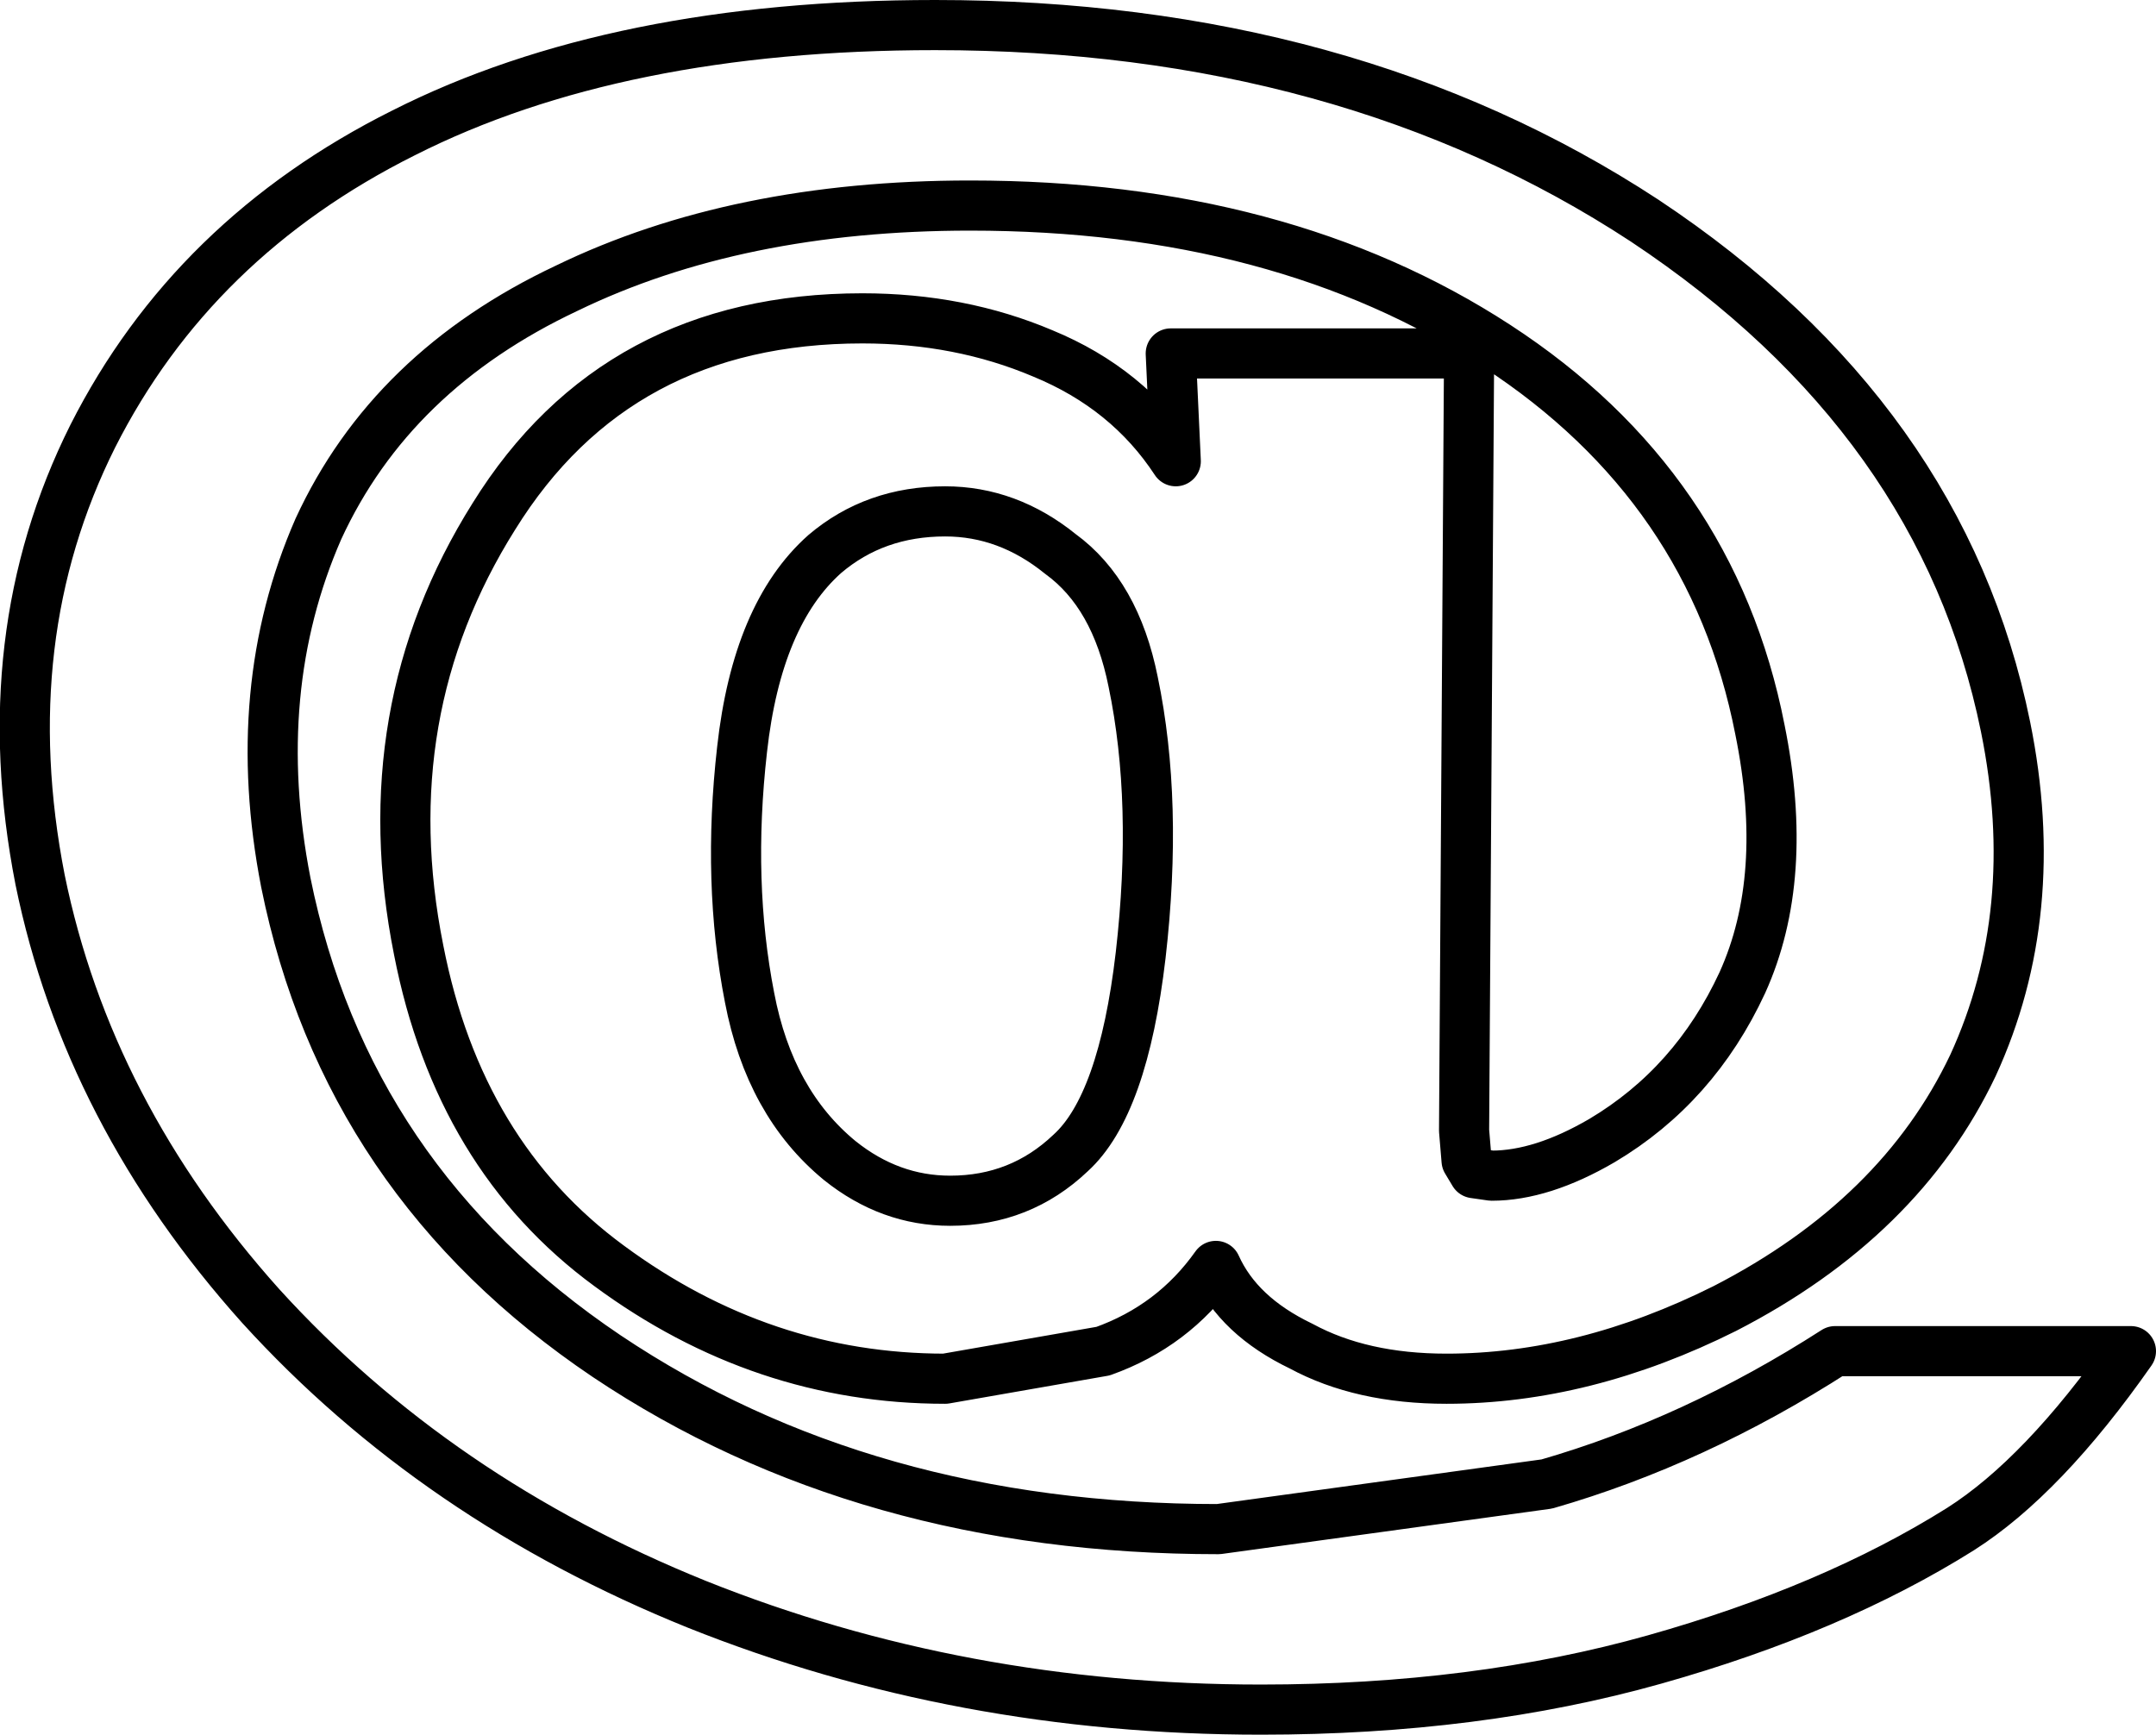 <?xml version="1.0" encoding="UTF-8" standalone="no"?>
<svg xmlns:xlink="http://www.w3.org/1999/xlink" height="34.6px" width="43.0px" xmlns="http://www.w3.org/2000/svg">
  <g transform="matrix(1.0, 0.0, 0.0, 1.0, -214.25, -152.3)">
    <path d="M229.05 167.25 Q228.75 169.9 229.2 172.2 229.6 174.3 231.0 175.45 232.0 176.25 233.2 176.25 234.6 176.25 235.6 175.3 236.65 174.35 237.0 171.35 237.35 168.3 236.85 165.9 236.5 164.15 235.4 163.35 234.35 162.5 233.1 162.5 231.7 162.5 230.7 163.35 229.35 164.55 229.05 167.25 M225.55 158.05 Q222.05 159.7 220.6 162.85 219.2 166.05 219.95 169.9 221.15 175.85 226.35 179.35 231.5 182.8 238.55 182.8 L245.1 181.9 Q248.05 181.05 250.85 179.25 L256.75 179.25 Q255.0 181.75 253.35 182.8 250.8 184.4 247.25 185.4 243.7 186.4 239.4 186.4 233.4 186.4 228.15 184.3 222.95 182.2 219.45 178.35 216.0 174.5 215.05 169.85 214.1 165.0 216.1 161.0 218.1 157.05 222.3 154.95 226.55 152.8 232.9 152.8 241.1 152.8 247.05 156.7 253.0 160.65 254.25 166.8 255.0 170.5 253.6 173.55 252.15 176.6 248.65 178.4 245.85 179.8 243.1 179.8 241.4 179.8 240.2 179.15 238.95 178.55 238.5 177.55 237.65 178.75 236.25 179.25 L233.1 179.8 Q229.45 179.8 226.4 177.55 223.4 175.35 222.6 171.25 221.65 166.5 224.1 162.6 226.55 158.65 231.45 158.65 233.4 158.65 235.05 159.35 236.75 160.05 237.7 161.5 L237.6 159.35 243.55 159.35 243.45 174.85 243.5 175.45 243.65 175.7 244.0 175.75 Q245.0 175.75 246.2 175.05 248.05 173.95 249.0 171.9 249.95 169.8 249.35 166.85 248.4 162.0 244.1 159.2 239.8 156.4 233.6 156.4 228.95 156.4 225.55 158.05 Z" fill="none" stroke="#000000" stroke-linecap="round" stroke-linejoin="round" stroke-width="1.0"/>
  </g>
</svg>
